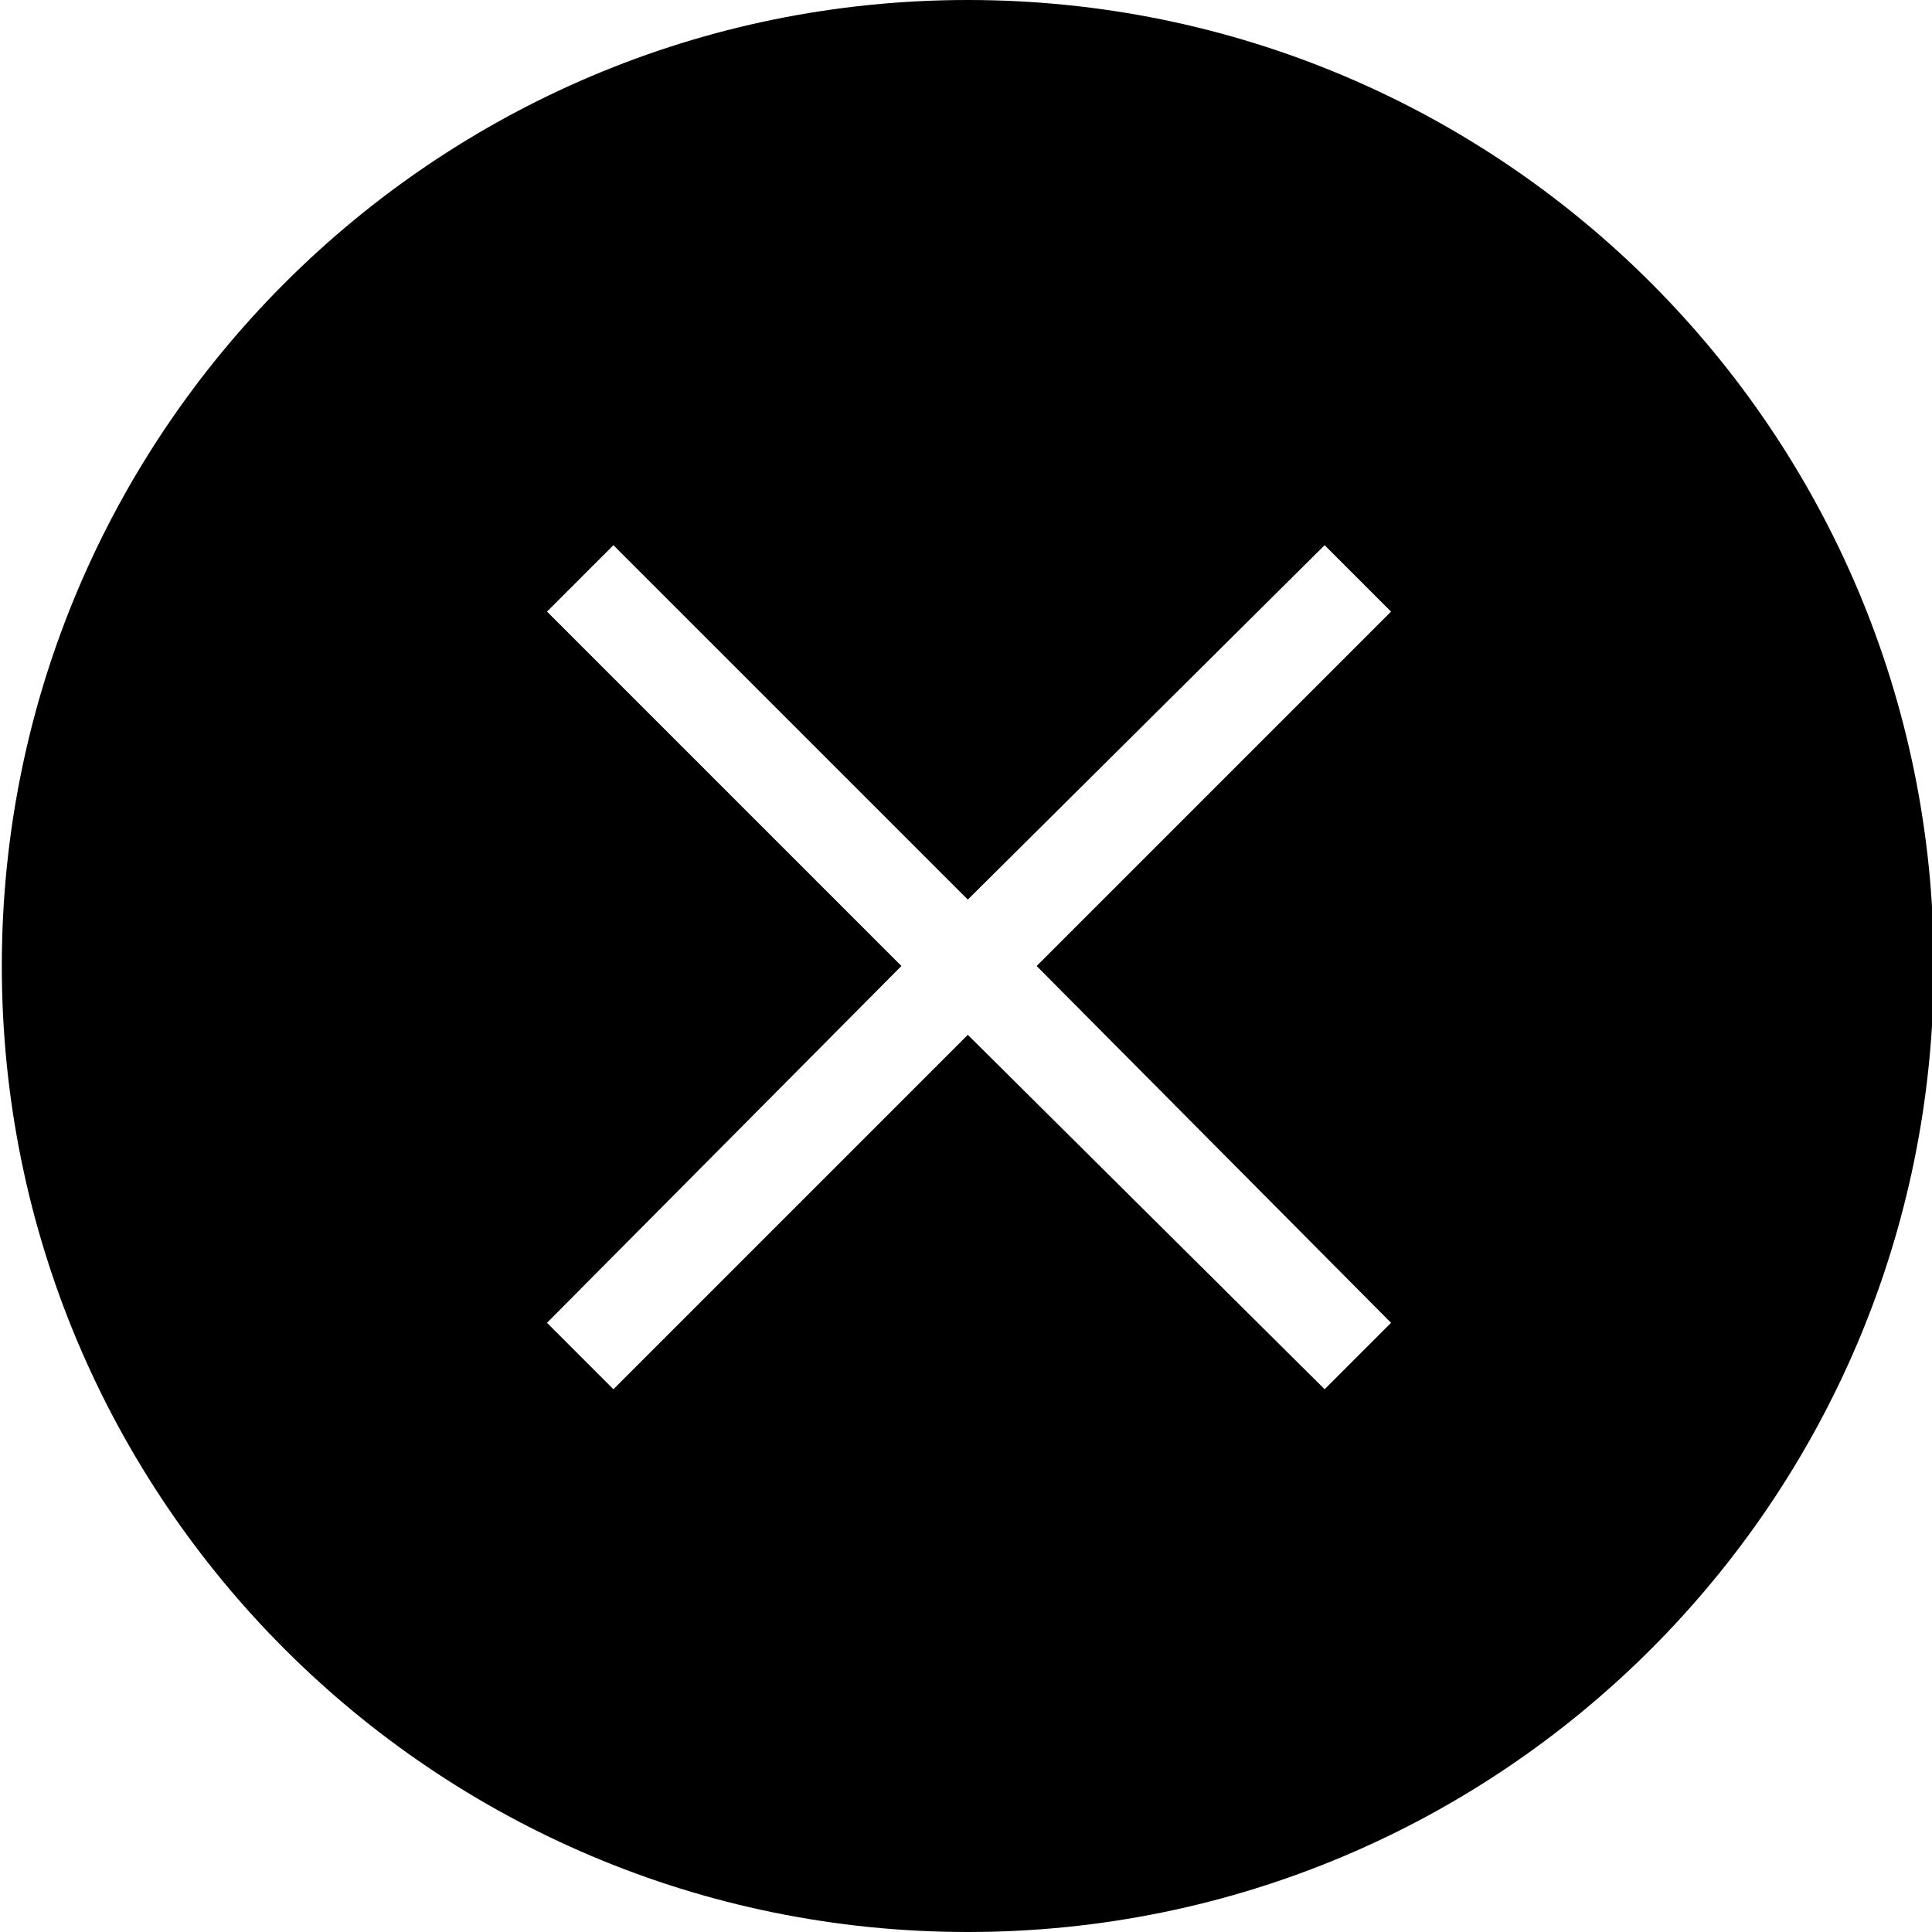 <?xml version="1.0" encoding="UTF-8"?>
<svg id="Layer_1" data-name="Layer 1" xmlns="http://www.w3.org/2000/svg" viewBox="0 0 32 32">
  <defs>
    <style>
      .cls-1 {
        fill: #000;
        stroke-width: 0px;
      }
    </style>
  </defs>
  <path class="cls-1" d="M16.03,0C7.2,0,.03,7.16.03,16s7.16,16,16,16,16-7.16,16-16S24.87,0,16.03,0ZM23.04,21.91l-1.1,1.1-5.91-5.87-5.87,5.87-1.1-1.1,5.87-5.91-5.87-5.87,1.1-1.1,5.87,5.87,5.91-5.87,1.1,1.1-5.87,5.87,5.87,5.91Z"/>
</svg>